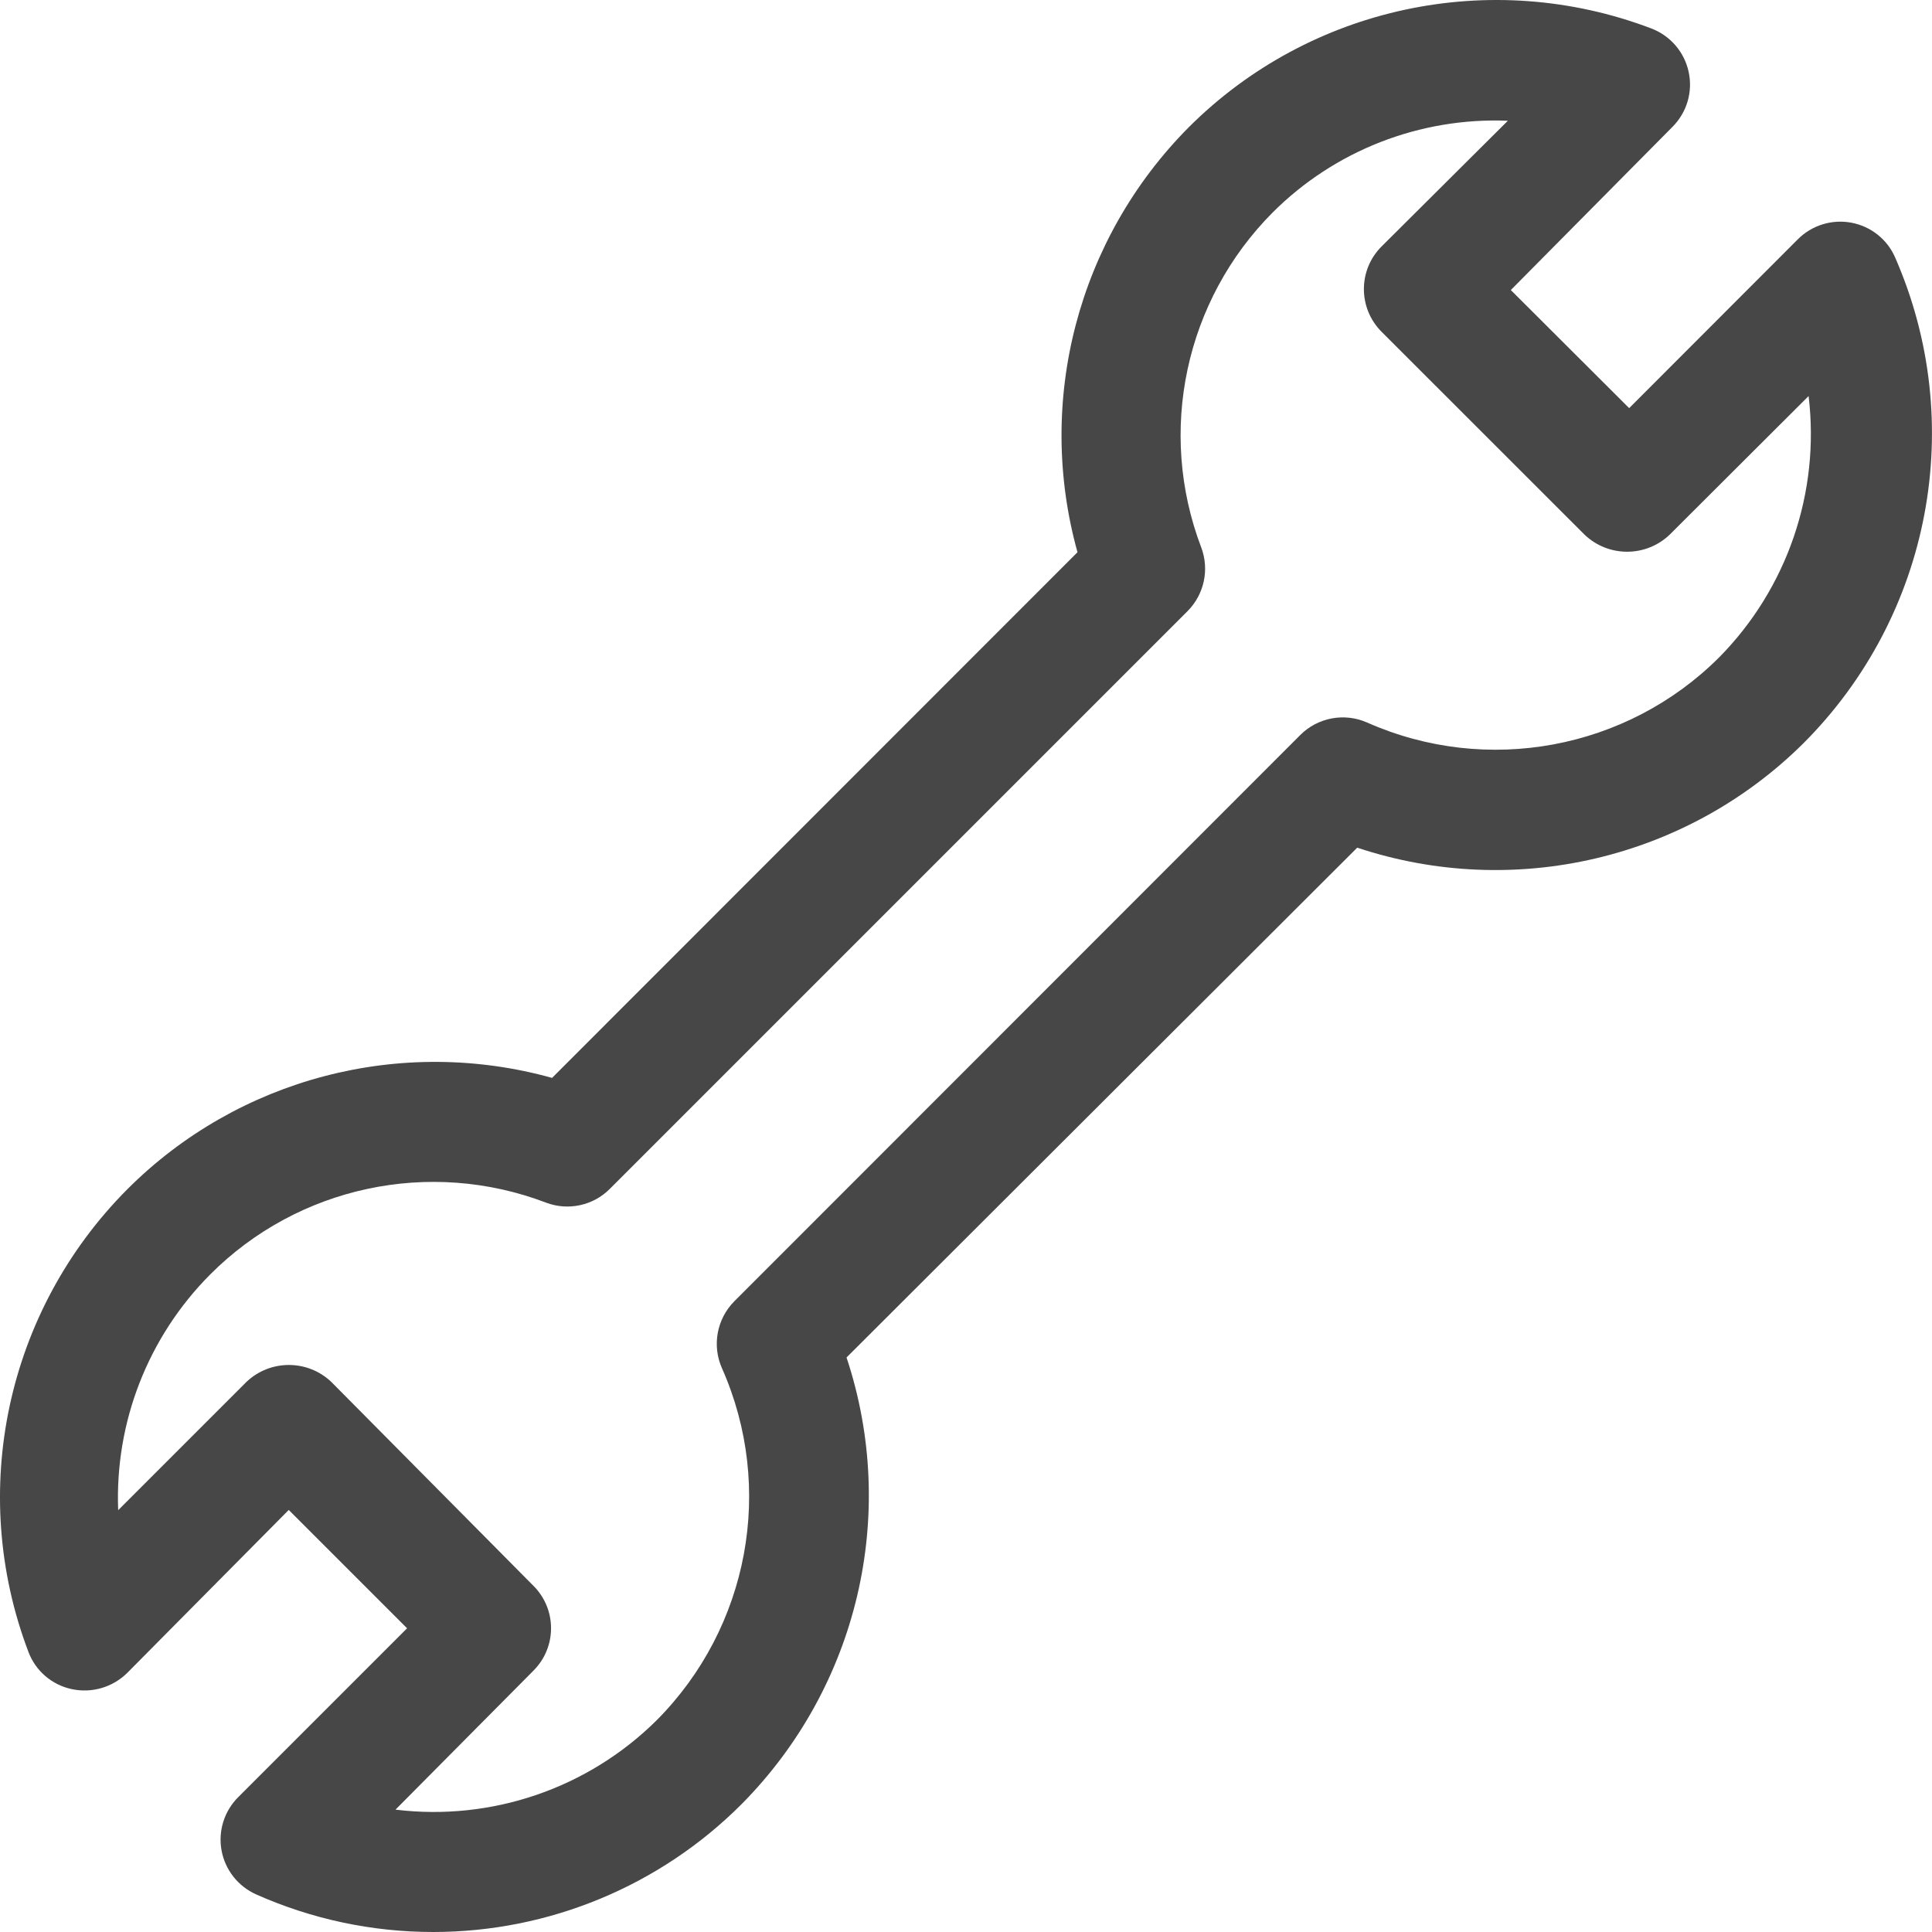 <?xml version="1.0" encoding="UTF-8"?>
<svg width="24px" height="24px" viewBox="0 0 24 24" version="1.1" xmlns="http://www.w3.org/2000/svg" xmlns:xlink="http://www.w3.org/1999/xlink">
    <title>Icon/Outline/service-outline</title>
    <g id="Icon/Outline/service-outline" stroke="none" stroke-width="1" fill="none" fill-rule="evenodd">
        <g id="Group" transform="translate(-0, -0)" fill="#474747" fill-rule="nonzero">
            <g id="service-outline">
                <path d="M5.381,24 C4.623,24 3.874,23.841 3.182,23.533 C2.957,23.432 2.796,23.228 2.752,22.986 C2.708,22.744 2.786,22.497 2.961,22.323 L5.057,20.227 L3.587,18.757 L1.579,20.783 C1.398,20.961 1.14,21.036 0.892,20.983 C0.645,20.931 0.441,20.756 0.353,20.52 C-0.403,18.53 0.077,16.284 1.582,14.773 C2.959,13.395 4.977,12.866 6.858,13.39 L13.385,6.86 C12.862,4.98 13.39,2.966 14.768,1.58 C16.272,0.078 18.522,-0.403 20.512,0.353 C20.749,0.443 20.924,0.646 20.977,0.893 C21.031,1.14 20.955,1.397 20.776,1.576 L18.768,3.603 L20.238,5.07 L22.333,2.973 C22.506,2.799 22.755,2.721 22.997,2.766 C23.239,2.811 23.443,2.972 23.541,3.196 C24.442,5.25 23.991,7.644 22.403,9.233 C20.951,10.675 18.805,11.177 16.86,10.53 L10.516,16.863 C11.162,18.809 10.659,20.951 9.214,22.41 C8.2,23.427 6.821,24 5.381,24 L5.381,24 Z M4.913,22.48 C6.109,22.626 7.307,22.215 8.16,21.367 C9.304,20.215 9.626,18.483 8.97,17 C8.843,16.718 8.903,16.387 9.12,16.167 L16.15,9.133 C16.368,8.913 16.7,8.85 16.984,8.976 C18.469,9.634 20.208,9.312 21.356,8.166 C22.202,7.309 22.611,6.114 22.467,4.92 L20.74,6.643 C20.445,6.924 19.98,6.924 19.685,6.643 L17.161,4.12 C16.87,3.827 16.87,3.355 17.161,3.063 L18.731,1.5 C17.64,1.456 16.58,1.869 15.809,2.64 C14.721,3.734 14.374,5.36 14.922,6.8 C15.026,7.075 14.959,7.385 14.751,7.593 L7.574,14.77 C7.367,14.977 7.058,15.043 6.784,14.94 C5.338,14.388 3.701,14.738 2.61,15.833 C1.838,16.609 1.425,17.669 1.468,18.76 L3.061,17.167 C3.356,16.886 3.821,16.886 4.116,17.167 L6.627,19.7 C6.918,19.991 6.918,20.462 6.627,20.753 L4.913,22.48 Z" id="Shape"></path>
            </g>
        </g>
    </g>
</svg>